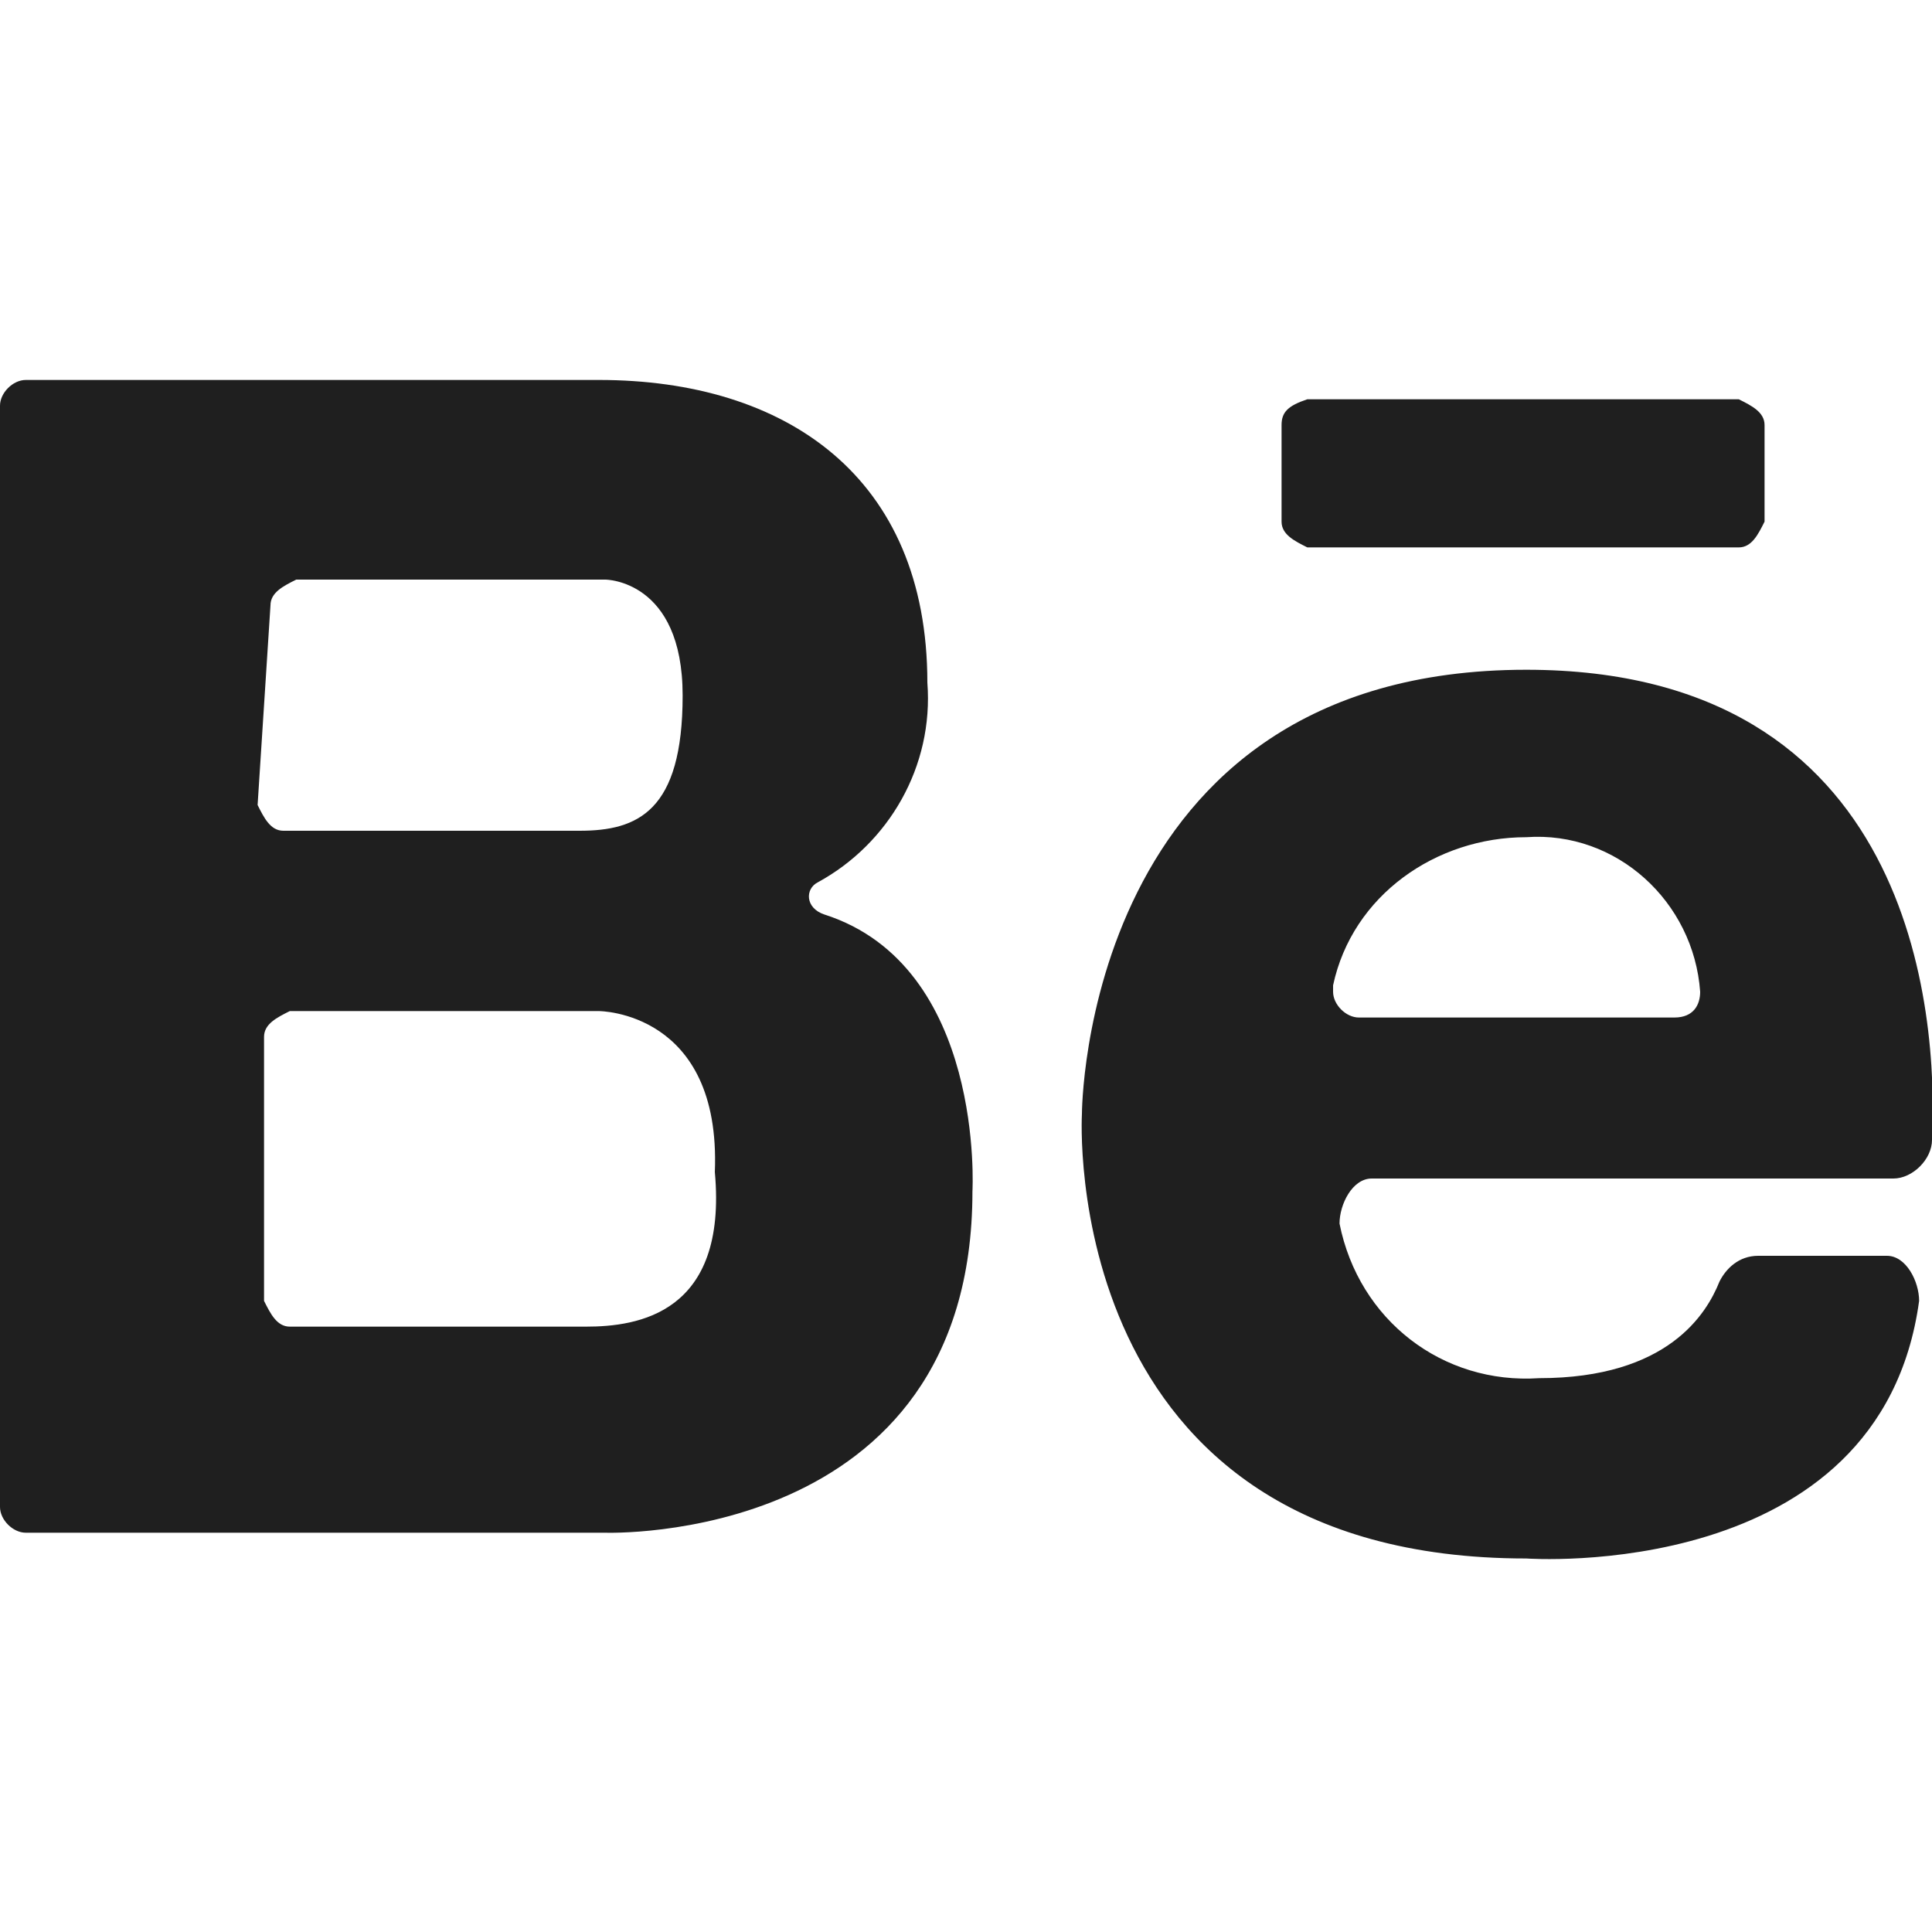 <?xml version="1.0" encoding="utf-8"?>
<!-- Generator: Adobe Illustrator 25.2.0, SVG Export Plug-In . SVG Version: 6.00 Build 0)  -->
<svg version="1.1" id="Livello_1" xmlns="http://www.w3.org/2000/svg" xmlns:xlink="http://www.w3.org/1999/xlink" x="0px" y="0px"
	 viewBox="0 0 30 30" style="enable-background:new 0 0 30 30;" xml:space="preserve">
<style type="text/css">
	.st0{fill:#1F1F1F;}
</style>
<g id="Group_6" transform="translate(-237.6 -7.7)">
	<g id="Group_3">
		<g id="Group_2">
			<path id="Path_2" class="st0" d="M261.3,18.1c-6.9,0-6.9,6.9-6.9,6.9s-0.4,6.9,6.9,6.9c0,0,5.5,0.4,6.1-4c0-0.3-0.2-0.7-0.5-0.7
				h-0.1h-1.9c-0.3,0-0.5,0.2-0.6,0.4c-0.2,0.5-0.8,1.5-2.8,1.5c-1.5,0.1-2.8-0.9-3.1-2.4c0-0.3,0.2-0.7,0.5-0.7h0.1h8
				c0.3,0,0.6-0.3,0.6-0.6l0,0C267.7,23.4,267.3,18.1,261.3,18.1z M258.7,23.5c-0.2,0-0.4-0.2-0.4-0.4V23c0.3-1.4,1.6-2.3,3-2.3
				c1.4-0.1,2.6,1,2.7,2.4c0,0.2-0.1,0.4-0.4,0.4H258.7z M250.4,21.9c-0.3-0.1-0.3-0.4-0.1-0.5c1.1-0.6,1.8-1.8,1.7-3.1
				c0-3.2-2.2-4.7-5.1-4.7H238c-0.2,0-0.4,0.2-0.4,0.4c0,0,0,0,0,0.1v17c0,0.2,0.2,0.4,0.4,0.4c0,0,0,0,0.1,0h8.9
				c0,0,5.7,0.2,5.7-5.3C252.7,26.2,252.9,22.7,250.4,21.9L250.4,21.9z M241.8,17.1c0-0.2,0.2-0.3,0.4-0.4h4.8c0,0,1.2,0,1.2,1.8
				s-0.7,2.1-1.6,2.1H242c-0.2,0-0.3-0.2-0.4-0.4L241.8,17.1L241.8,17.1z M246.7,28.3h-4.6c-0.2,0-0.3-0.2-0.4-0.4v-4.1
				c0-0.2,0.2-0.3,0.4-0.4h4.8c0,0,1.9,0,1.8,2.5C248.9,28.1,247.5,28.3,246.7,28.3z M257.5,14.3v1.5c0,0.2,0.2,0.3,0.4,0.4h6.7
				c0.2,0,0.3-0.2,0.4-0.4v-1.5c0-0.2-0.2-0.3-0.4-0.4h-6.7C257.6,14,257.5,14.1,257.5,14.3z"/>
		</g>
	</g>
</g>
</svg>
